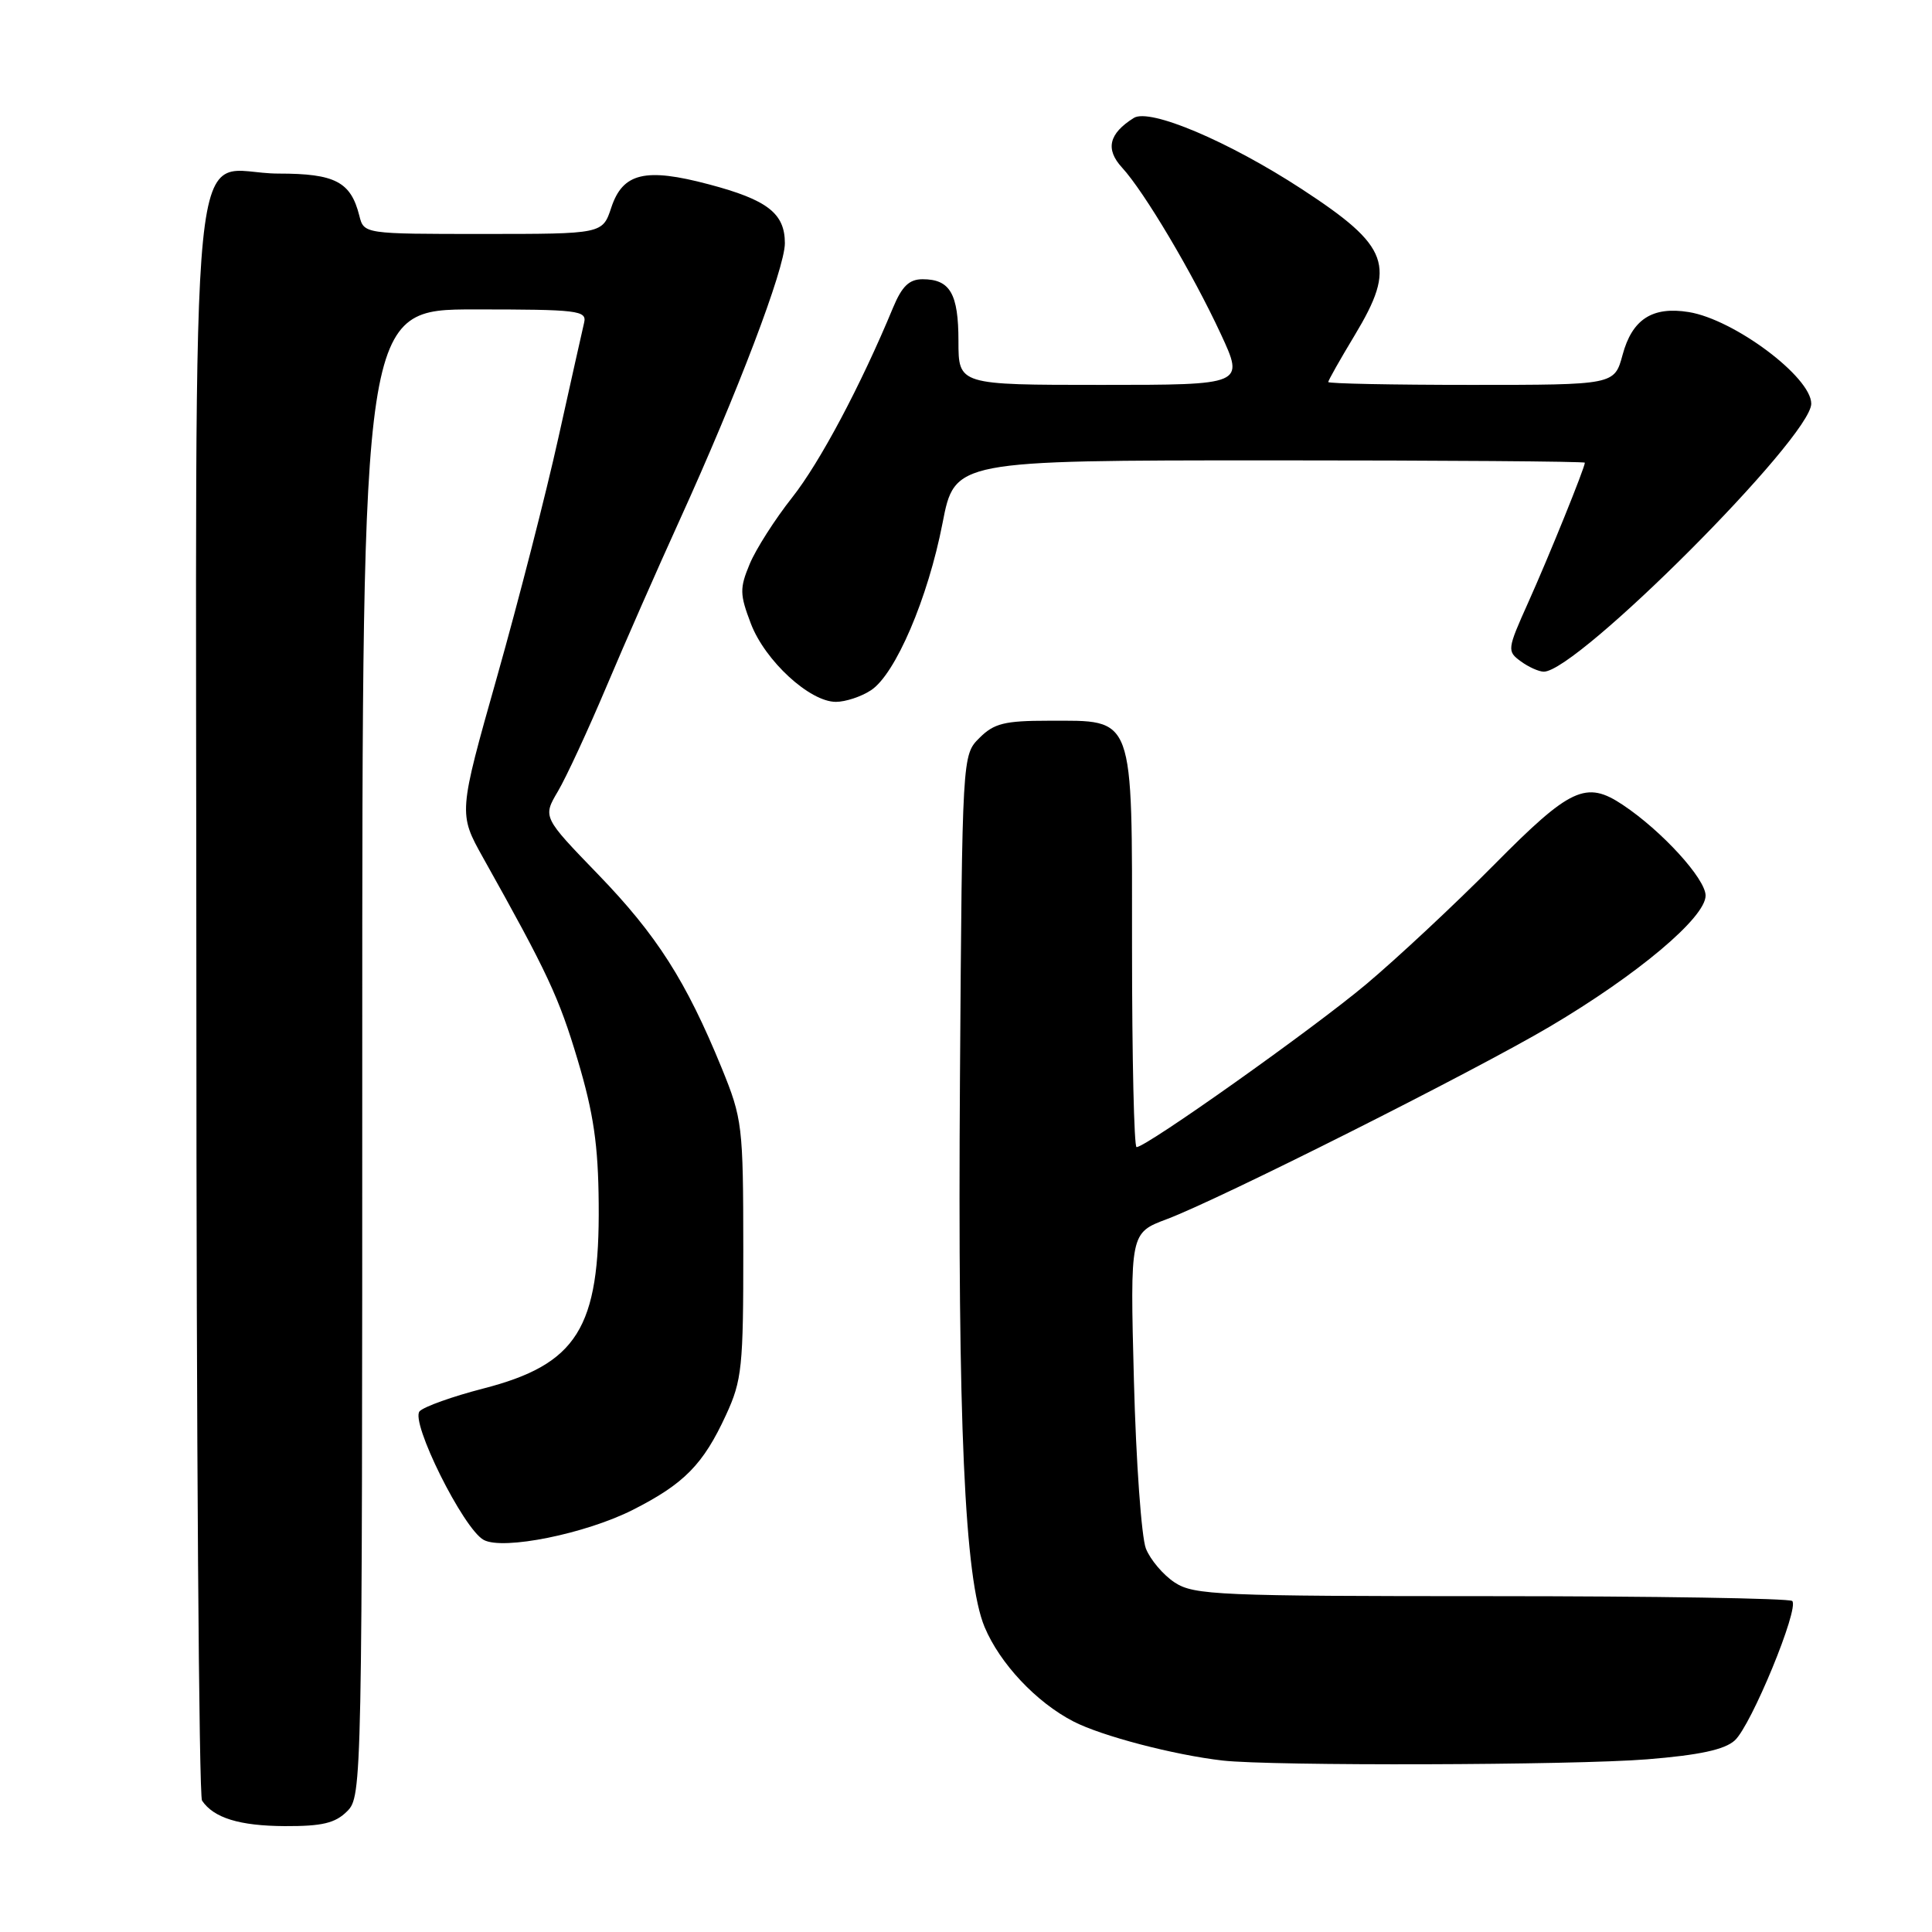 <?xml version="1.0" encoding="UTF-8" standalone="no"?>
<!DOCTYPE svg PUBLIC "-//W3C//DTD SVG 1.1//EN" "http://www.w3.org/Graphics/SVG/1.1/DTD/svg11.dtd" >
<svg xmlns="http://www.w3.org/2000/svg" xmlns:xlink="http://www.w3.org/1999/xlink" version="1.1" viewBox="0 0 256 256">
 <g >
 <path fill="currentColor"
d=" M 46.00 240.00 C 47.97 238.03 48.00 236.67 48.00 139.50 C 48.00 41.00 48.00 41.00 62.91 41.00 C 76.59 41.00 77.78 41.14 77.40 42.75 C 77.17 43.71 75.64 50.58 73.99 58.00 C 72.35 65.42 68.69 79.67 65.87 89.65 C 60.74 107.79 60.74 107.79 64.01 113.65 C 72.56 128.92 74.05 132.10 76.56 140.50 C 78.65 147.50 79.27 151.72 79.33 159.50 C 79.48 176.01 76.48 180.79 63.99 184.00 C 60.00 185.03 56.23 186.37 55.61 186.99 C 54.30 188.31 61.40 202.61 64.10 204.05 C 66.68 205.44 77.60 203.23 83.86 200.06 C 90.66 196.61 93.18 194.05 96.20 187.49 C 98.32 182.90 98.50 181.14 98.49 165.50 C 98.48 149.11 98.37 148.25 95.62 141.50 C 90.91 129.99 87.03 123.91 79.27 115.88 C 71.91 108.27 71.91 108.27 73.93 104.85 C 75.04 102.97 77.93 96.72 80.36 90.97 C 82.79 85.21 87.14 75.33 90.02 69.00 C 97.73 52.05 104.00 35.56 104.00 32.23 C 104.00 28.27 101.69 26.48 93.94 24.43 C 85.52 22.19 82.52 22.90 81.00 27.50 C 79.84 31.00 79.84 31.00 64.03 31.00 C 48.22 31.00 48.22 31.00 47.61 28.57 C 46.48 24.09 44.40 23.00 36.93 23.00 C 24.74 23.00 26.00 10.44 26.02 132.25 C 26.02 190.14 26.36 237.99 26.77 238.59 C 28.32 240.89 31.74 241.94 37.75 241.97 C 42.69 241.99 44.42 241.58 46.00 240.00 Z  M 218.24 233.12 C 225.17 232.56 228.52 231.84 229.86 230.62 C 232.04 228.66 238.44 213.11 237.48 212.14 C 237.12 211.79 219.19 211.50 197.63 211.50 C 161.55 211.50 158.21 211.36 155.67 209.70 C 154.15 208.71 152.43 206.68 151.84 205.20 C 151.25 203.71 150.53 193.70 150.25 182.94 C 149.74 163.37 149.74 163.37 154.62 161.54 C 161.66 158.89 195.21 142.02 205.34 136.04 C 216.97 129.17 226.00 121.58 226.00 118.67 C 226.00 116.45 220.20 110.09 215.03 106.65 C 210.16 103.40 208.09 104.36 197.98 114.58 C 192.77 119.84 185.12 126.98 181.00 130.44 C 173.89 136.40 151.89 152.00 150.60 152.00 C 150.27 152.00 150.00 140.14 150.00 125.65 C 150.00 94.35 150.43 95.51 138.93 95.50 C 133.11 95.50 131.71 95.85 129.78 97.78 C 127.50 100.05 127.50 100.05 127.20 142.78 C 126.89 188.56 127.81 209.21 130.46 215.58 C 132.49 220.43 137.31 225.56 142.23 228.10 C 145.99 230.04 155.56 232.54 162.00 233.28 C 168.51 234.02 208.43 233.91 218.24 233.12 Z  M 115.41 91.46 C 118.65 89.34 122.96 79.27 124.89 69.32 C 126.50 61.01 126.50 61.01 168.25 61.00 C 191.21 61.00 210.00 61.14 210.00 61.31 C 210.00 61.97 205.21 73.80 202.48 79.87 C 199.71 86.04 199.68 86.29 201.50 87.62 C 202.53 88.38 203.91 89.00 204.56 89.00 C 208.99 89.00 240.00 57.93 240.00 53.49 C 240.00 49.96 229.79 42.33 223.77 41.35 C 218.95 40.57 216.27 42.30 215.00 47.02 C 213.92 51.00 213.92 51.00 194.96 51.00 C 184.53 51.00 176.00 50.83 176.00 50.62 C 176.00 50.41 177.57 47.63 179.50 44.43 C 185.07 35.18 184.16 32.68 172.50 25.06 C 162.78 18.72 152.34 14.30 150.23 15.63 C 146.92 17.71 146.44 19.77 148.68 22.21 C 151.61 25.39 158.02 36.19 161.76 44.25 C 164.89 51.00 164.89 51.00 145.95 51.00 C 127.00 51.00 127.00 51.00 127.00 45.20 C 127.00 38.91 125.89 37.00 122.25 37.00 C 120.48 37.00 119.52 37.92 118.34 40.75 C 114.06 51.08 108.65 61.26 104.95 65.94 C 102.69 68.80 100.16 72.76 99.34 74.73 C 98.00 77.95 98.01 78.74 99.50 82.65 C 101.38 87.56 107.29 93.00 110.76 93.00 C 112.03 93.00 114.13 92.31 115.41 91.46 Z "/>
</g>
</svg>
